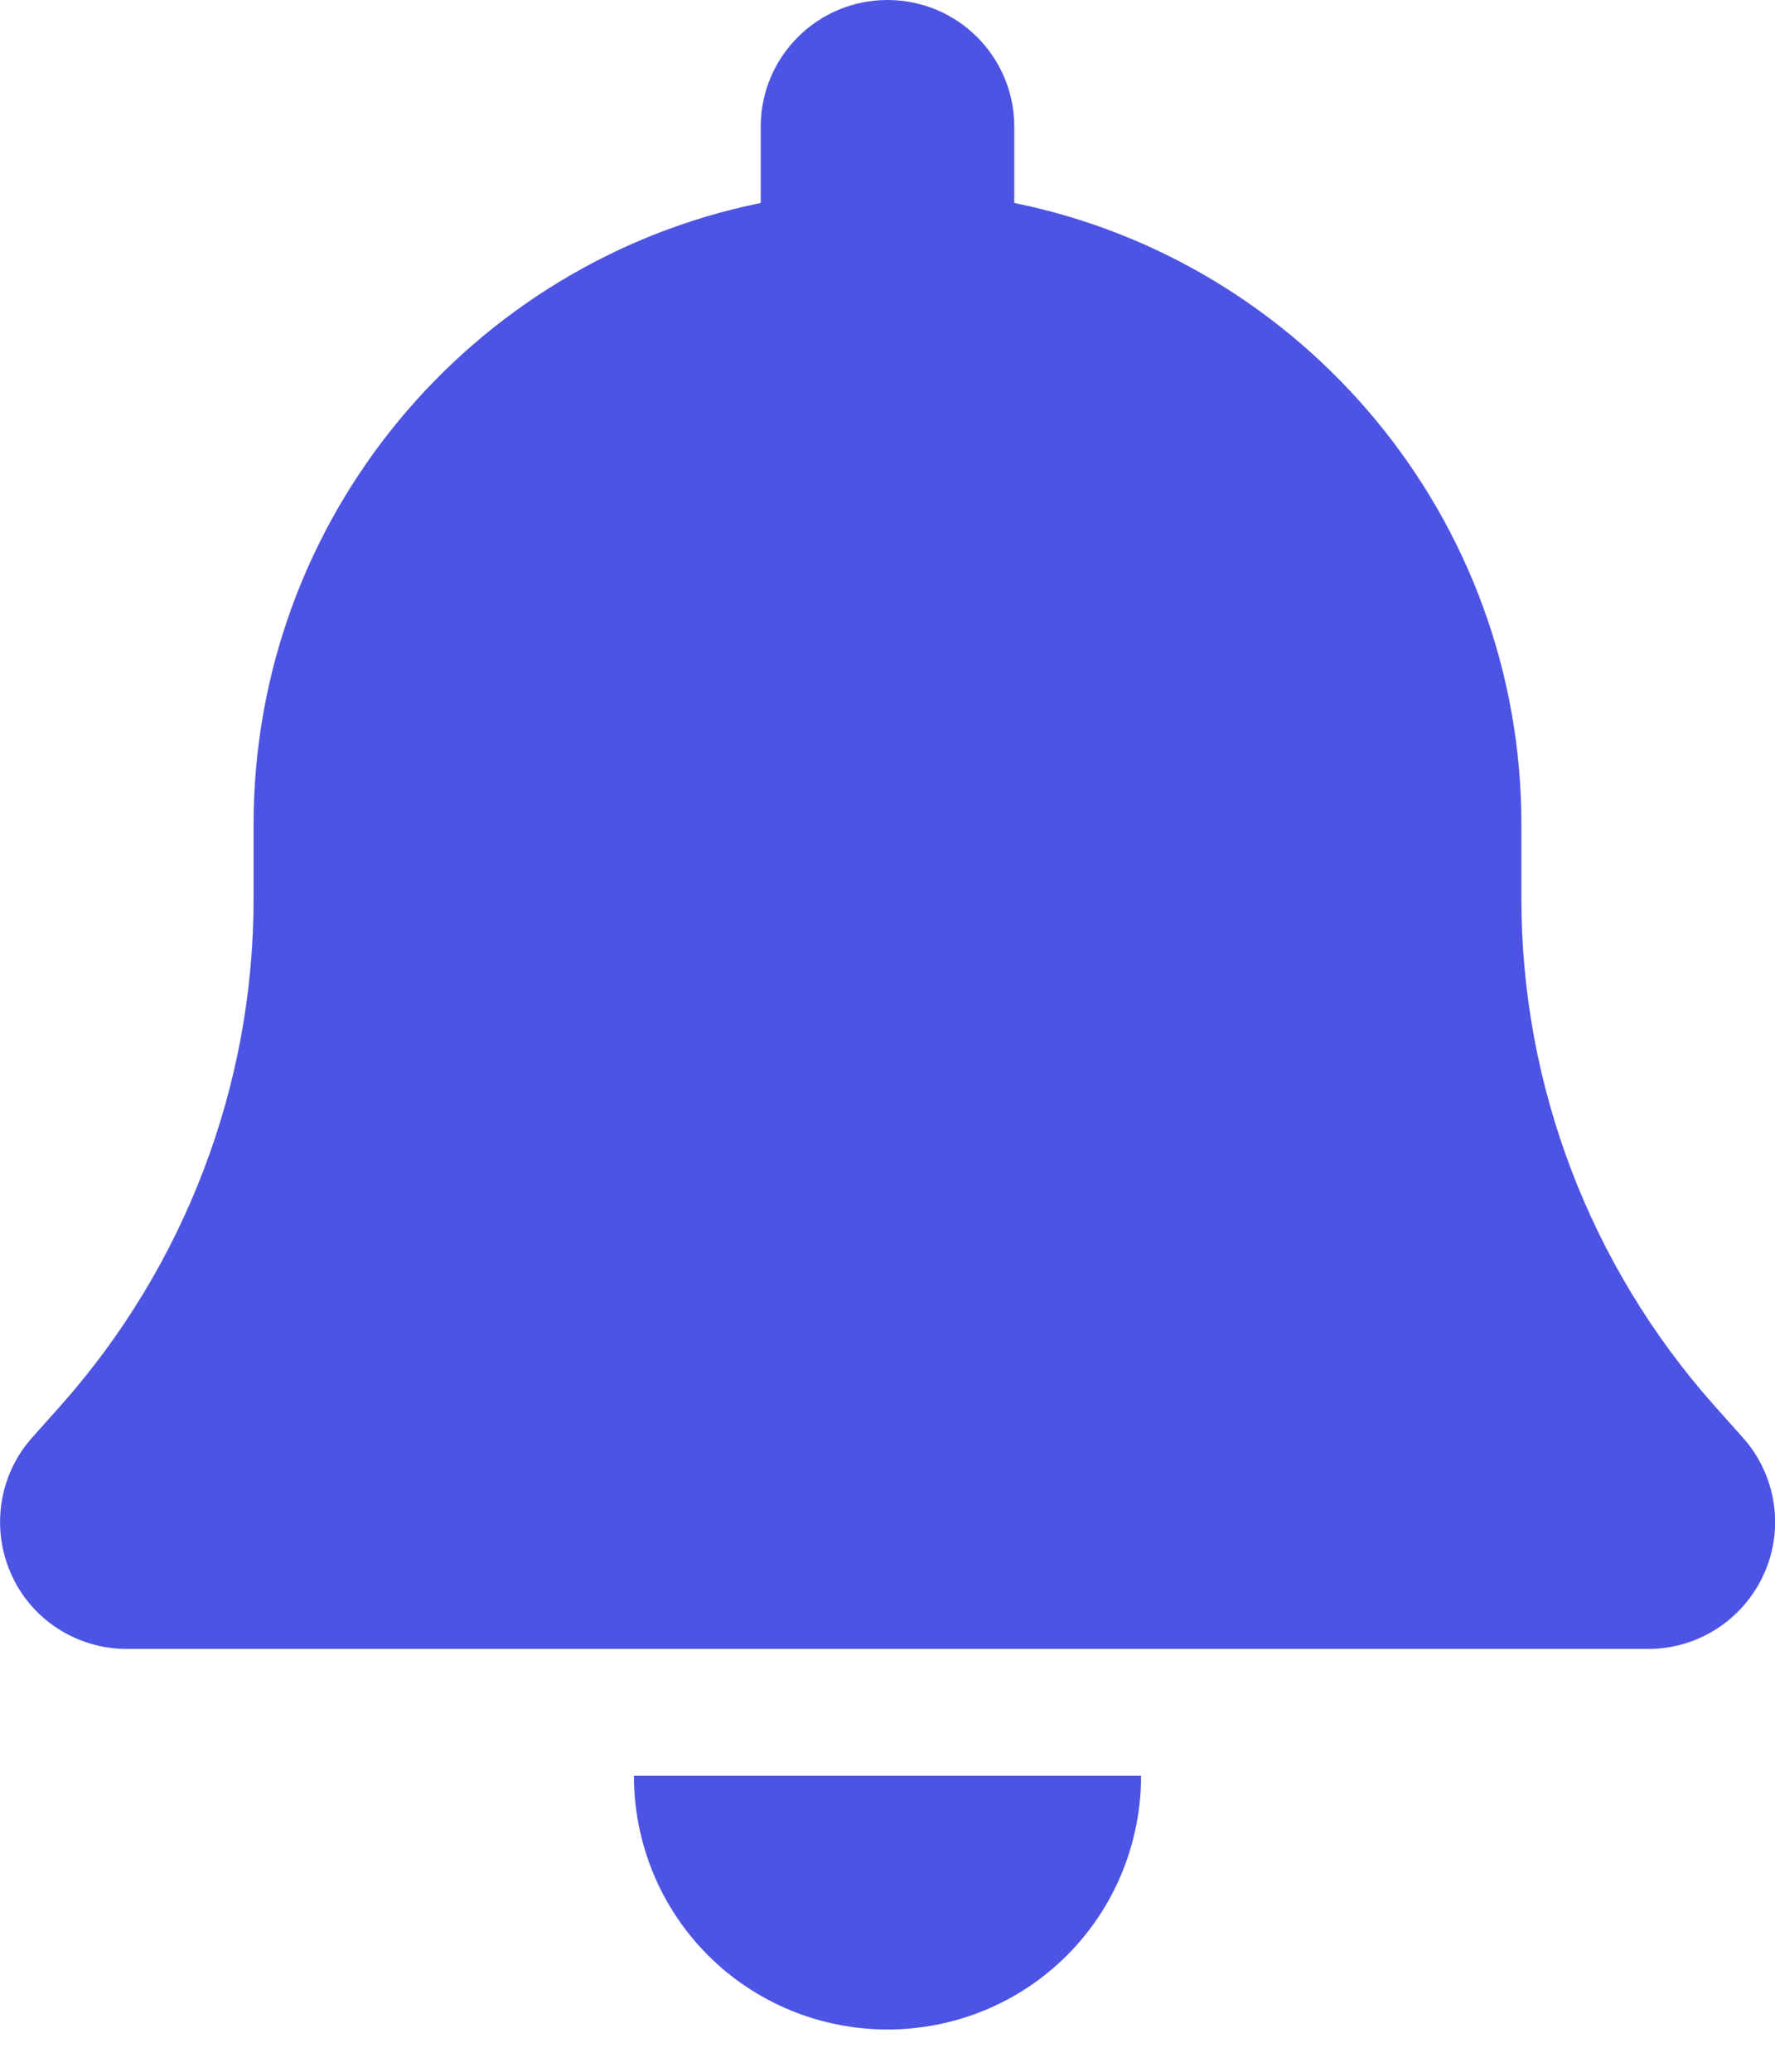 <svg width="30" height="35" viewBox="0 0 30 35" fill="none" xmlns="http://www.w3.org/2000/svg">
<path d="M15 0C13.815 0 12.857 0.958 12.857 2.143V3.429C7.969 4.42 4.286 8.746 4.286 13.929V15.188C4.286 18.335 3.127 21.375 1.038 23.732L0.542 24.288C-0.02 24.917 -0.154 25.821 0.188 26.591C0.529 27.362 1.299 27.857 2.143 27.857H27.857C28.701 27.857 29.464 27.362 29.813 26.591C30.161 25.821 30.02 24.917 29.458 24.288L28.962 23.732C26.873 21.375 25.714 18.341 25.714 15.188V13.929C25.714 8.746 22.031 4.42 17.143 3.429V2.143C17.143 0.958 16.185 0 15 0ZM18.034 33.033C18.837 32.23 19.286 31.138 19.286 30H10.714C10.714 31.138 11.163 32.23 11.967 33.033C12.77 33.837 13.862 34.286 15 34.286C16.139 34.286 17.23 33.837 18.034 33.033Z" fill="#4D54E4"/>
</svg>
